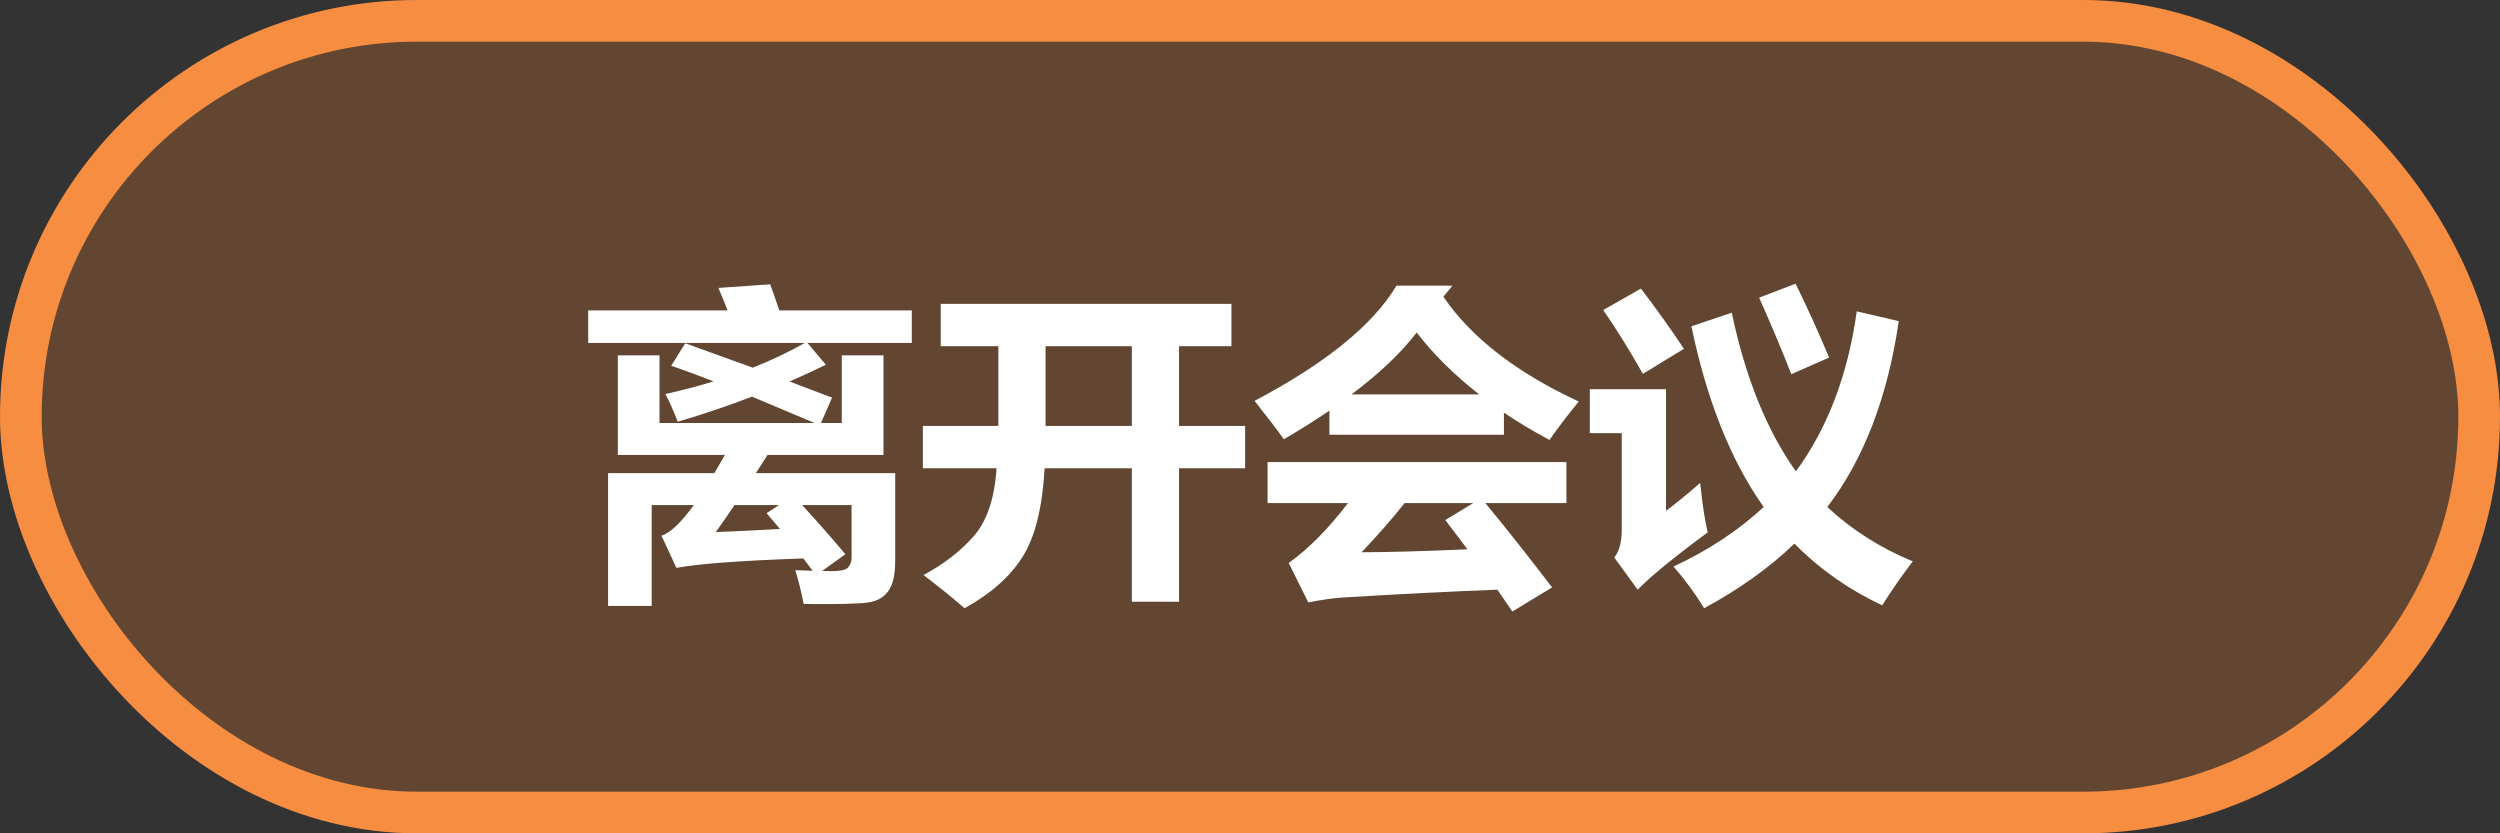 <svg width="120" height="40" viewBox="0 0 120 40" fill="none" xmlns="http://www.w3.org/2000/svg">
<rect x="0" y="0" width="120" height="40" fill="#333333" stroke="none"/>
<rect x="1" y="1" width="118" height="38" rx="19" fill="#9D5E2F" fill-opacity="0.45" stroke="#F68D41" stroke-width="2"/>
<path d="M32.891 16.477L36.133 17.648C37.023 17.294 37.857 16.898 38.633 16.461H28.234V14.898H34.922C34.781 14.534 34.635 14.175 34.484 13.82L36.969 13.648C37.089 13.966 37.234 14.383 37.406 14.898H43.766V16.461H38.758L39.641 17.508C39.068 17.789 38.487 18.057 37.898 18.312L39.938 19.086L39.406 20.305H40.406V17.055H42.406V21.836H36.844L36.281 22.711H42.969V26.945C42.969 27.591 42.859 28.065 42.641 28.367C42.427 28.674 42.099 28.859 41.656 28.922C41.219 28.984 40.193 29.008 38.578 28.992C38.453 28.367 38.318 27.826 38.172 27.367L39.008 27.398L38.562 26.805C35.557 26.909 33.526 27.06 32.469 27.258L31.75 25.711C32.161 25.591 32.68 25.102 33.305 24.242H31.281V29.086H29.188V22.711H34.289C34.45 22.44 34.62 22.148 34.797 21.836H29.656V17.055H31.656V20.305H39.102L36.094 19.039C34.932 19.487 33.745 19.888 32.531 20.242C32.312 19.68 32.115 19.237 31.938 18.914C32.74 18.737 33.51 18.534 34.25 18.305C33.484 18.008 32.807 17.758 32.219 17.555L32.891 16.477ZM40.578 26.602L39.461 27.406C40.148 27.438 40.555 27.391 40.68 27.266C40.81 27.141 40.875 26.977 40.875 26.773V24.242H38.5C39.234 25.039 39.927 25.826 40.578 26.602ZM36.797 24.633L37.391 24.242H35.258C34.966 24.674 34.667 25.107 34.359 25.539C35.229 25.508 36.255 25.458 37.438 25.391L36.797 24.633ZM44.297 20.445H47.922V16.617H45.156V14.586H59.109V16.617H56.594V20.445H59.766V22.477H56.594V28.883H54.328V22.477H50.141C50.036 24.372 49.68 25.797 49.07 26.75C48.466 27.698 47.542 28.513 46.297 29.195C45.714 28.685 45.057 28.154 44.328 27.602C45.292 27.086 46.091 26.469 46.727 25.75C47.367 25.031 47.737 23.94 47.836 22.477H44.297V20.445ZM50.188 20.445H54.328V16.617H50.188V20.445ZM60.844 22.18H75.188V24.148H71.297C72.287 25.346 73.354 26.695 74.5 28.195L72.594 29.352C72.365 29.018 72.125 28.669 71.875 28.305C69.896 28.378 67.417 28.503 64.438 28.68C63.99 28.711 63.443 28.789 62.797 28.914L61.859 27.023C62.818 26.336 63.766 25.378 64.703 24.148H60.844V22.18ZM69.719 13.711L69.281 14.242C70.625 16.211 72.792 17.888 75.781 19.273C75.229 19.951 74.76 20.565 74.375 21.117C73.594 20.701 72.865 20.263 72.188 19.805V20.867H63.812V19.711C63.135 20.169 62.406 20.628 61.625 21.086C61.323 20.659 60.854 20.044 60.219 19.242C63.635 17.44 65.906 15.596 67.031 13.711H69.719ZM68 15.961C67.26 16.93 66.219 17.919 64.875 18.93H71C69.823 18.013 68.823 17.023 68 15.961ZM69.375 24.961L70.719 24.148H67.422C66.88 24.836 66.193 25.622 65.359 26.508C66.568 26.508 68.26 26.461 70.438 26.367C70.104 25.919 69.75 25.451 69.375 24.961ZM86.188 13.617C86.771 14.805 87.307 15.987 87.797 17.164L85.984 17.961C85.505 16.742 84.99 15.518 84.438 14.289L86.188 13.617ZM78.766 13.852C79.526 14.852 80.213 15.815 80.828 16.742L78.859 17.945C78.162 16.716 77.526 15.695 76.953 14.883L78.766 13.852ZM91.141 15.414C90.604 19.076 89.461 22.049 87.711 24.336C88.883 25.43 90.25 26.299 91.812 26.945C91.281 27.643 90.792 28.346 90.344 29.055C88.745 28.305 87.341 27.318 86.133 26.094C84.93 27.25 83.484 28.284 81.797 29.195C81.359 28.477 80.87 27.81 80.328 27.195C82.005 26.414 83.448 25.461 84.656 24.336C83.083 22.112 81.927 19.221 81.188 15.664L83.125 15.008C83.781 18.128 84.807 20.667 86.203 22.625C87.724 20.557 88.698 17.997 89.125 14.945L91.141 15.414ZM81.609 23.18C81.713 24.19 81.833 24.982 81.969 25.555C80.333 26.763 79.213 27.68 78.609 28.305L77.484 26.758C77.713 26.487 77.833 26.06 77.844 25.477V20.789H76.312V18.68H79.969V24.523C80.479 24.138 81.026 23.69 81.609 23.18Z" fill="white"/>
</svg>
